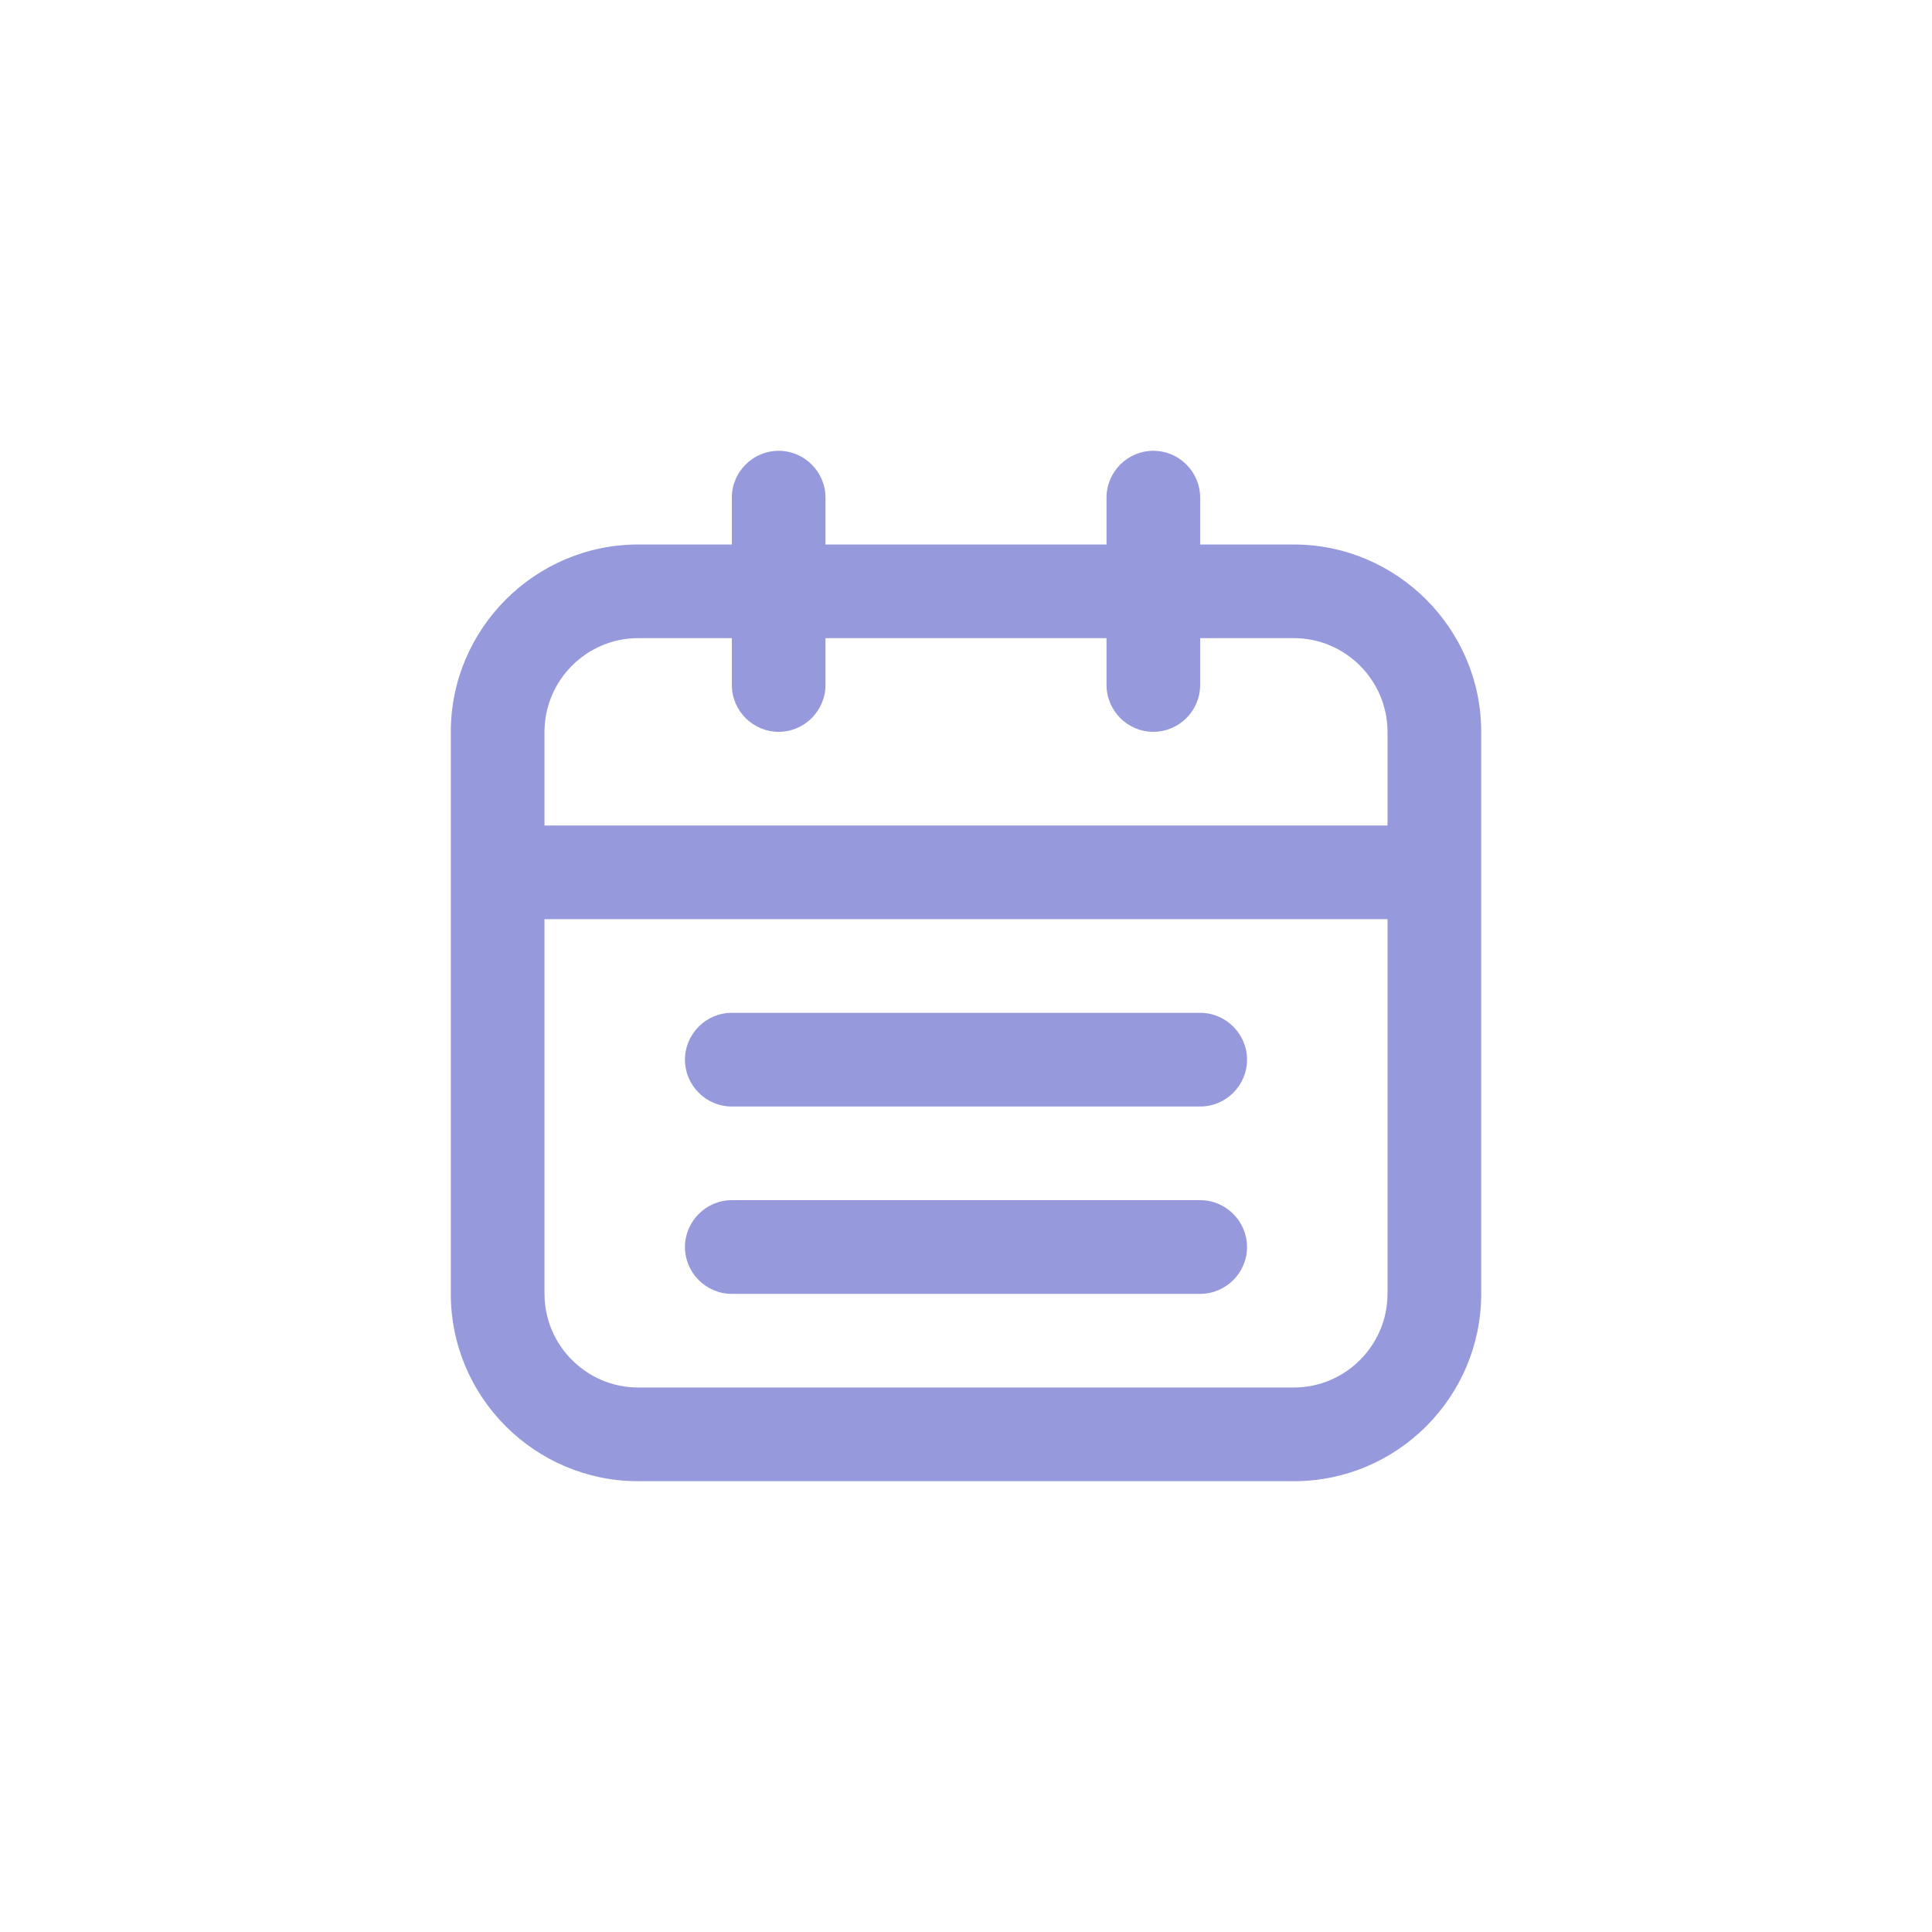 <?xml version="1.0" encoding="UTF-8"?>
<svg width="30px" height="30px" viewBox="0 0 30 30" version="1.1" xmlns="http://www.w3.org/2000/svg" xmlns:xlink="http://www.w3.org/1999/xlink">
    <title>切片</title>
    <g id="页面-1" stroke="none" stroke-width="1" fill="none" fill-rule="evenodd">
        <g id="驾驶舱-数据看板" transform="translate(-542, -173)" fill="#9699DC" fill-rule="nonzero">
            <g id="数据" transform="translate(330, 138)">
                <g id="时间" transform="translate(192, 30)">
                    <g id="日历" transform="translate(20, 5)">
                        <g id="编组" transform="translate(7, 7)">
                            <path d="M11.636,11.636 L4.364,11.636 C3.964,11.636 3.636,11.964 3.636,12.364 C3.636,12.764 3.964,13.091 4.364,13.091 L11.636,13.091 C12.036,13.091 12.364,12.764 12.364,12.364 C12.364,11.964 12.036,11.636 11.636,11.636 Z M11.636,8.727 L4.364,8.727 C3.964,8.727 3.636,9.055 3.636,9.455 C3.636,9.855 3.964,10.182 4.364,10.182 L11.636,10.182 C12.036,10.182 12.364,9.855 12.364,9.455 C12.364,9.055 12.036,8.727 11.636,8.727 Z" id="形状"></path>
                            <path d="M13.091,1.455 L11.636,1.455 L11.636,0.727 C11.636,0.327 11.309,0 10.909,0 C10.509,0 10.182,0.327 10.182,0.727 L10.182,1.455 L5.818,1.455 L5.818,0.727 C5.818,0.327 5.491,0 5.091,0 C4.691,0 4.364,0.327 4.364,0.727 L4.364,1.455 L2.909,1.455 C1.309,1.455 0,2.764 0,4.364 L0,13.091 C0,14.698 1.309,16 2.909,16 L13.091,16 C14.698,16 16,14.691 16,13.091 L16,4.364 C16,2.764 14.691,1.455 13.091,1.455 Z M2.909,2.909 L4.364,2.909 L4.364,3.636 C4.364,4.036 4.691,4.364 5.091,4.364 C5.491,4.364 5.818,4.036 5.818,3.636 L5.818,2.909 L10.182,2.909 L10.182,3.636 C10.182,4.036 10.509,4.364 10.909,4.364 C11.309,4.364 11.636,4.036 11.636,3.636 L11.636,2.909 L13.091,2.909 C13.891,2.909 14.545,3.564 14.545,4.364 L14.545,5.818 L1.455,5.818 L1.455,4.364 C1.455,3.564 2.109,2.909 2.909,2.909 Z M13.091,14.545 L2.909,14.545 C2.109,14.545 1.455,13.891 1.455,13.091 L1.455,7.273 L14.545,7.273 L14.545,13.091 C14.545,13.891 13.891,14.545 13.091,14.545 Z" id="形状"></path>
                        </g>
                    </g>
                </g>
            </g>
        </g>
    </g>
</svg>